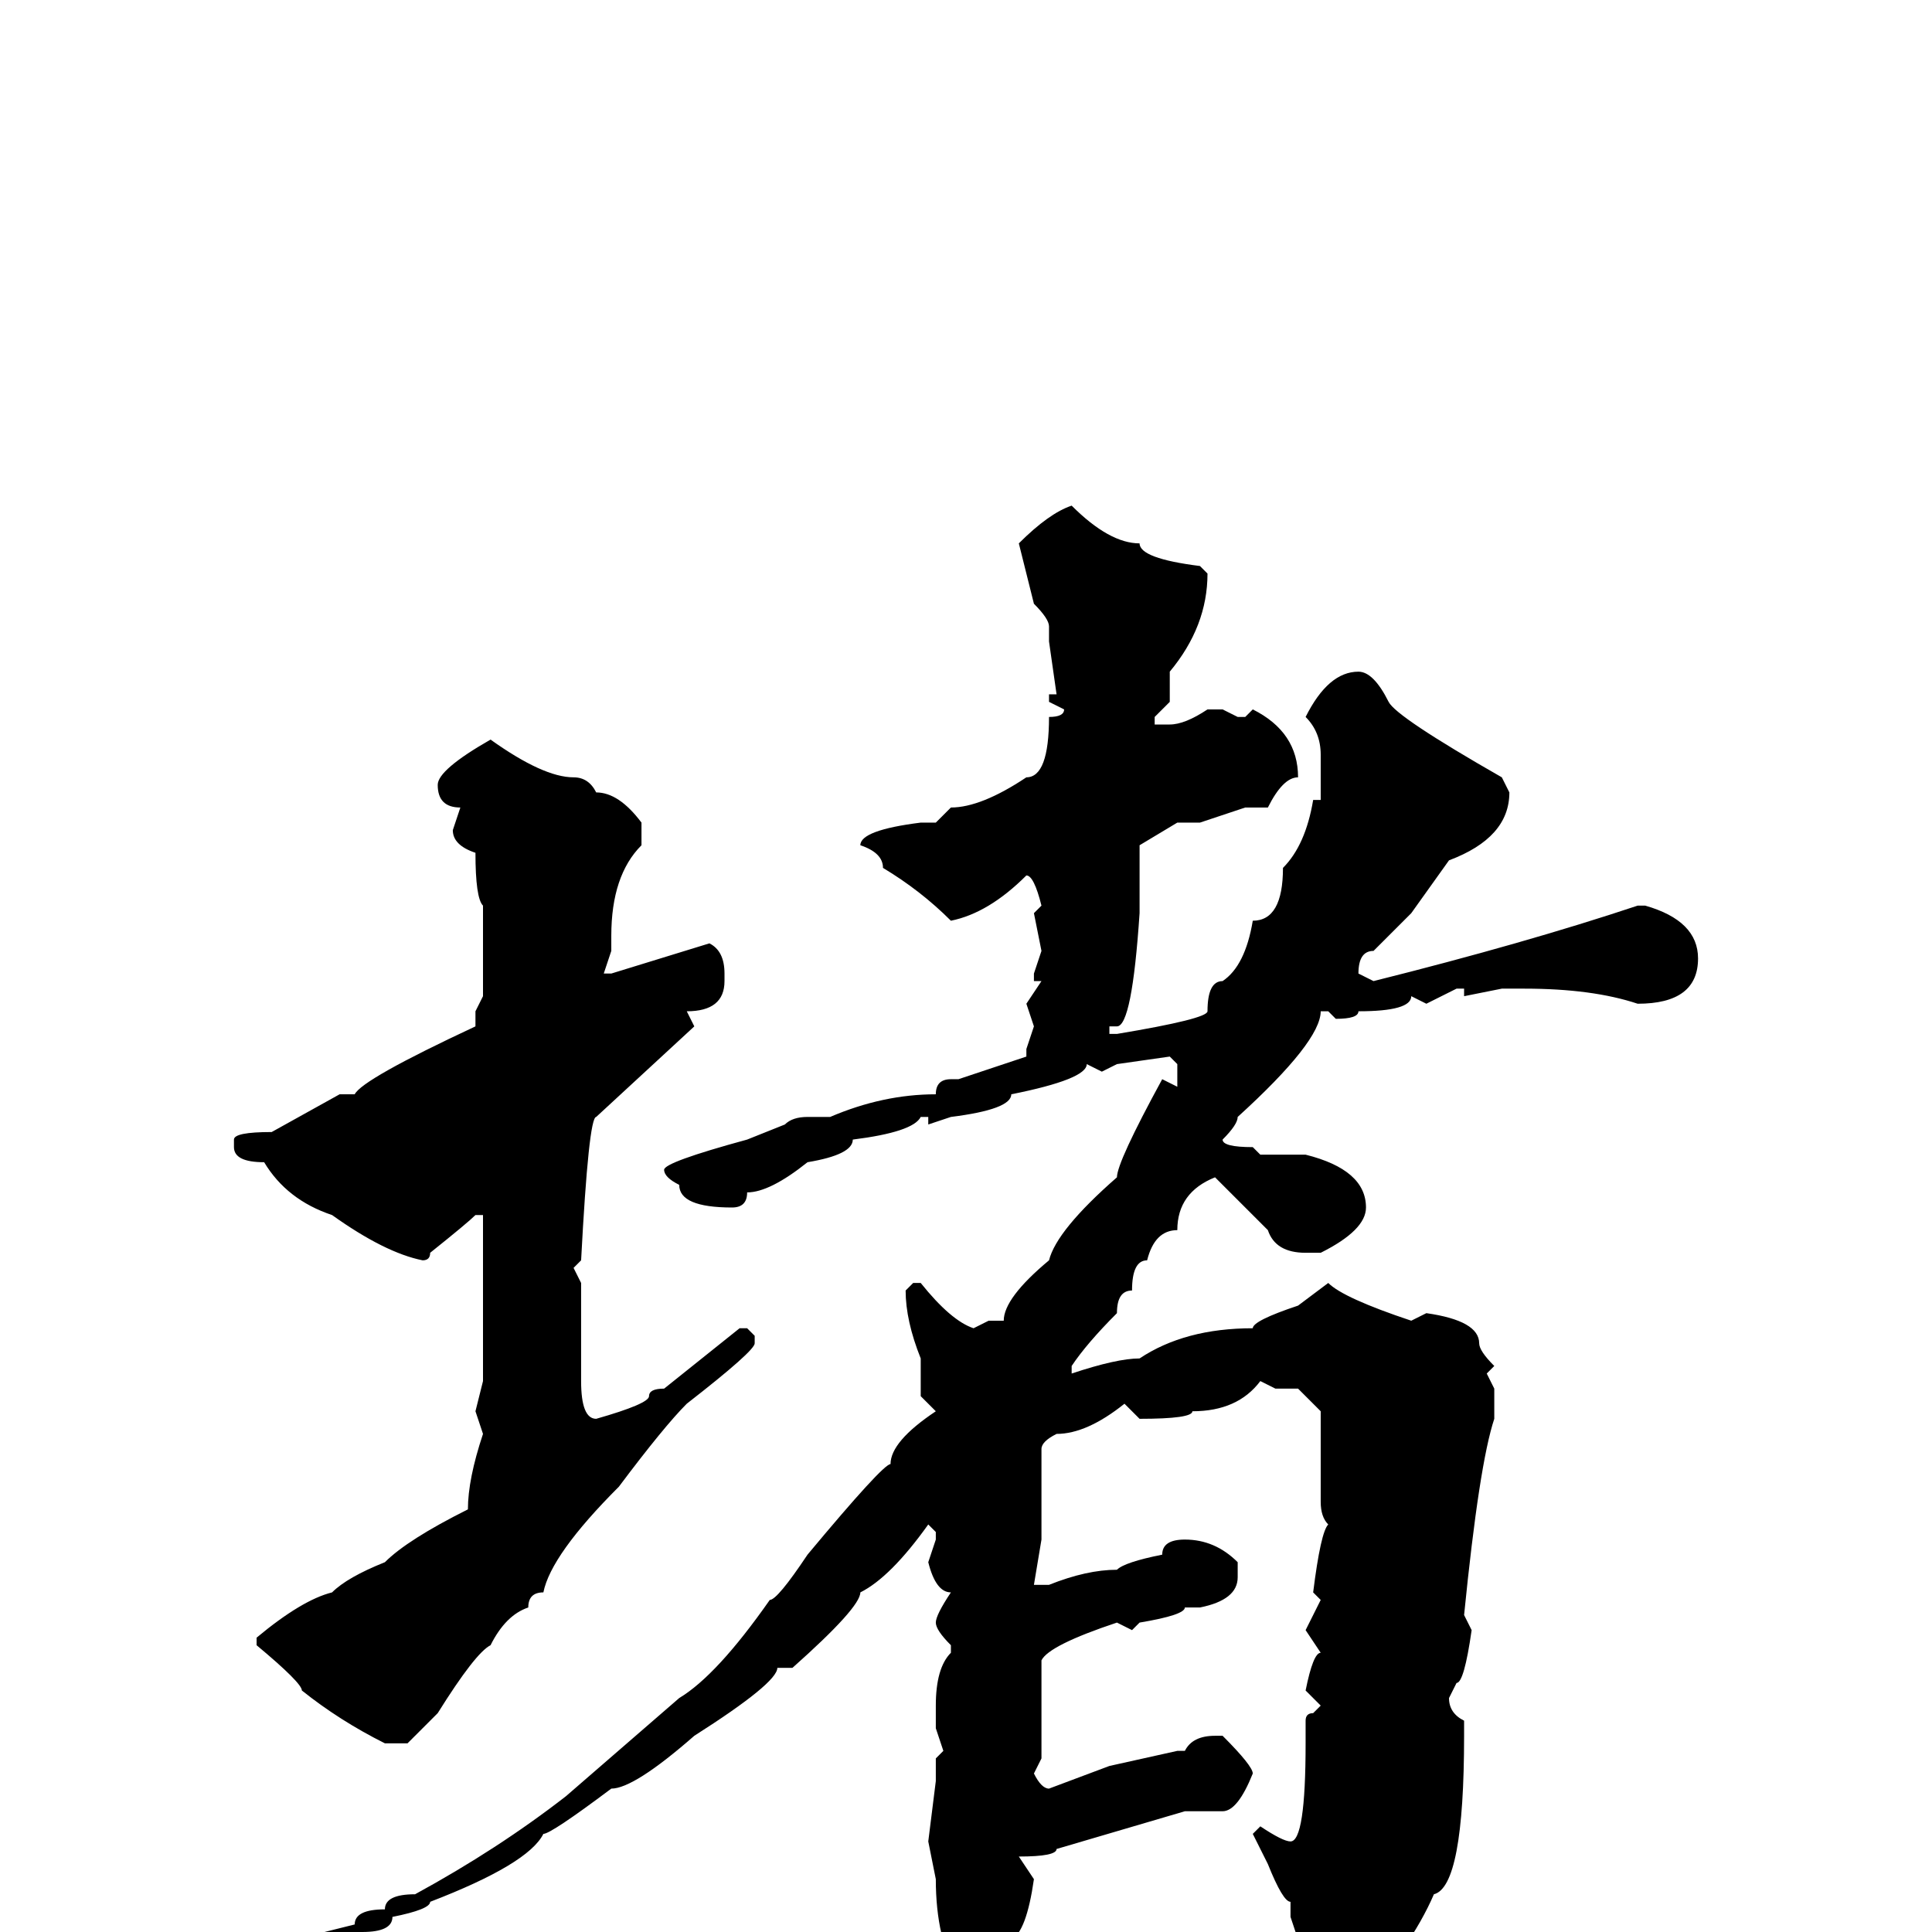 <svg xmlns="http://www.w3.org/2000/svg" viewBox="0 -256 256 256">
	<path fill="#000000" d="M142 -189Q147 -184 151 -184Q151 -182 159 -181L160 -180Q160 -173 155 -167V-164V-163L153 -161V-160H155Q157 -160 160 -162H162L164 -161H165L166 -162Q172 -159 172 -153Q170 -153 168 -149H165L159 -147H156L151 -144V-138V-135Q150 -120 148 -120H147V-119H148Q160 -121 160 -122Q160 -126 162 -126Q165 -128 166 -134Q170 -134 170 -141Q173 -144 174 -150H175V-151V-155V-156Q175 -159 173 -161Q176 -167 180 -167Q182 -167 184 -163Q185 -161 199 -153L200 -151Q200 -145 192 -142L187 -135L182 -130Q180 -130 180 -127L182 -126Q202 -131 217 -136H218Q225 -134 225 -129Q225 -123 217 -123Q211 -125 202 -125H200H199L194 -124V-125H193L189 -123L187 -124Q187 -122 180 -122Q180 -121 177 -121L176 -122H175Q175 -118 164 -108Q164 -107 162 -105Q162 -104 166 -104L167 -103H173Q181 -101 181 -96Q181 -93 175 -90H173Q169 -90 168 -93L161 -100Q156 -98 156 -93Q153 -93 152 -89Q150 -89 150 -85Q148 -85 148 -82Q144 -78 142 -75V-74Q148 -76 151 -76Q157 -80 166 -80Q166 -81 172 -83L176 -86Q178 -84 187 -81L189 -82Q196 -81 196 -78Q196 -77 198 -75L197 -74L198 -72V-68Q196 -62 194 -42L195 -40Q194 -33 193 -33L192 -31Q192 -29 194 -28V-26Q194 -6 190 -5Q187 2 179 11L177 13H175L174 10V7L171 -2V-4Q170 -4 168 -9L166 -13L167 -14Q170 -12 171 -12Q173 -12 173 -25V-28Q173 -29 174 -29L175 -30L173 -32Q174 -37 175 -37L173 -40L175 -44L174 -45Q175 -53 176 -54Q175 -55 175 -57V-58V-60V-62V-63V-65V-69L172 -72H169L167 -73Q164 -69 158 -69Q158 -68 151 -68L149 -70Q144 -66 140 -66Q138 -65 138 -64V-57V-54V-52L137 -46H138H139Q144 -48 148 -48Q149 -49 154 -50Q154 -52 157 -52Q161 -52 164 -49V-47Q164 -44 159 -43H157Q157 -42 151 -41L150 -40L148 -41Q139 -38 138 -36V-23L137 -21Q138 -19 139 -19L147 -22L156 -24H157Q158 -26 161 -26H162Q166 -22 166 -21Q164 -16 162 -16H157L140 -11Q140 -10 135 -10V-11V-10L137 -7Q136 0 134 1Q130 6 127 6Q124 1 124 -7L123 -12L124 -20V-23L125 -24L124 -27V-30Q124 -35 126 -37V-38Q124 -40 124 -41Q124 -42 126 -45Q124 -45 123 -49L124 -52V-53L123 -54Q118 -47 114 -45Q114 -43 105 -35H103Q103 -33 92 -26Q84 -19 81 -19Q73 -13 72 -13Q70 -9 57 -4Q57 -3 52 -2Q52 0 48 0Q47 1 45 1H44L43 0L47 -1Q47 -3 51 -3Q51 -5 55 -5Q66 -11 75 -18L90 -31Q95 -34 102 -44Q103 -44 107 -50Q117 -62 118 -62Q118 -65 124 -69L122 -71V-76Q120 -81 120 -85L121 -86H122Q126 -81 129 -80L131 -81H133Q133 -84 139 -89Q140 -93 148 -100Q148 -102 154 -113L156 -112V-114V-115L155 -116L148 -115L146 -114L144 -115Q144 -113 134 -111Q134 -109 126 -108L123 -107V-108H122Q121 -106 113 -105Q113 -103 107 -102Q102 -98 99 -98Q99 -96 97 -96Q90 -96 90 -99Q88 -100 88 -101Q88 -102 99 -105L104 -107Q105 -108 107 -108H110Q117 -111 124 -111Q124 -113 126 -113H127L136 -116V-117L137 -120L136 -123L138 -126H137V-127L138 -130L137 -135L138 -136Q137 -140 136 -140Q131 -135 126 -134Q122 -138 117 -141Q117 -143 114 -144Q114 -146 122 -147H124L126 -149Q130 -149 136 -153Q139 -153 139 -161Q141 -161 141 -162L139 -163V-164H140L139 -171V-173Q139 -174 137 -176L135 -184Q139 -188 142 -189ZM65 -158Q72 -153 76 -153Q78 -153 79 -151Q82 -151 85 -147V-144Q81 -140 81 -132V-130L80 -127H81L94 -131Q96 -130 96 -127V-126Q96 -122 91 -122L92 -120L79 -108Q78 -108 77 -89L76 -88L77 -86V-81V-77V-73Q77 -68 79 -68Q86 -70 86 -71Q86 -72 88 -72L98 -80H99L100 -79V-78Q100 -77 91 -70Q88 -67 82 -59Q73 -50 72 -45Q70 -45 70 -43Q67 -42 65 -38Q63 -37 58 -29L54 -25H52H51Q45 -28 40 -32Q40 -33 34 -38V-39Q40 -44 44 -45Q46 -47 51 -49Q54 -52 62 -56Q62 -60 64 -66L63 -69L64 -73V-95H63Q62 -94 57 -90Q57 -89 56 -89Q51 -90 44 -95Q38 -97 35 -102Q31 -102 31 -104V-105Q31 -106 36 -106L45 -111H47Q48 -113 63 -120V-122L64 -124V-130V-136Q63 -137 63 -143Q60 -144 60 -146L61 -149Q58 -149 58 -152Q58 -154 65 -158Z"/>
</svg>